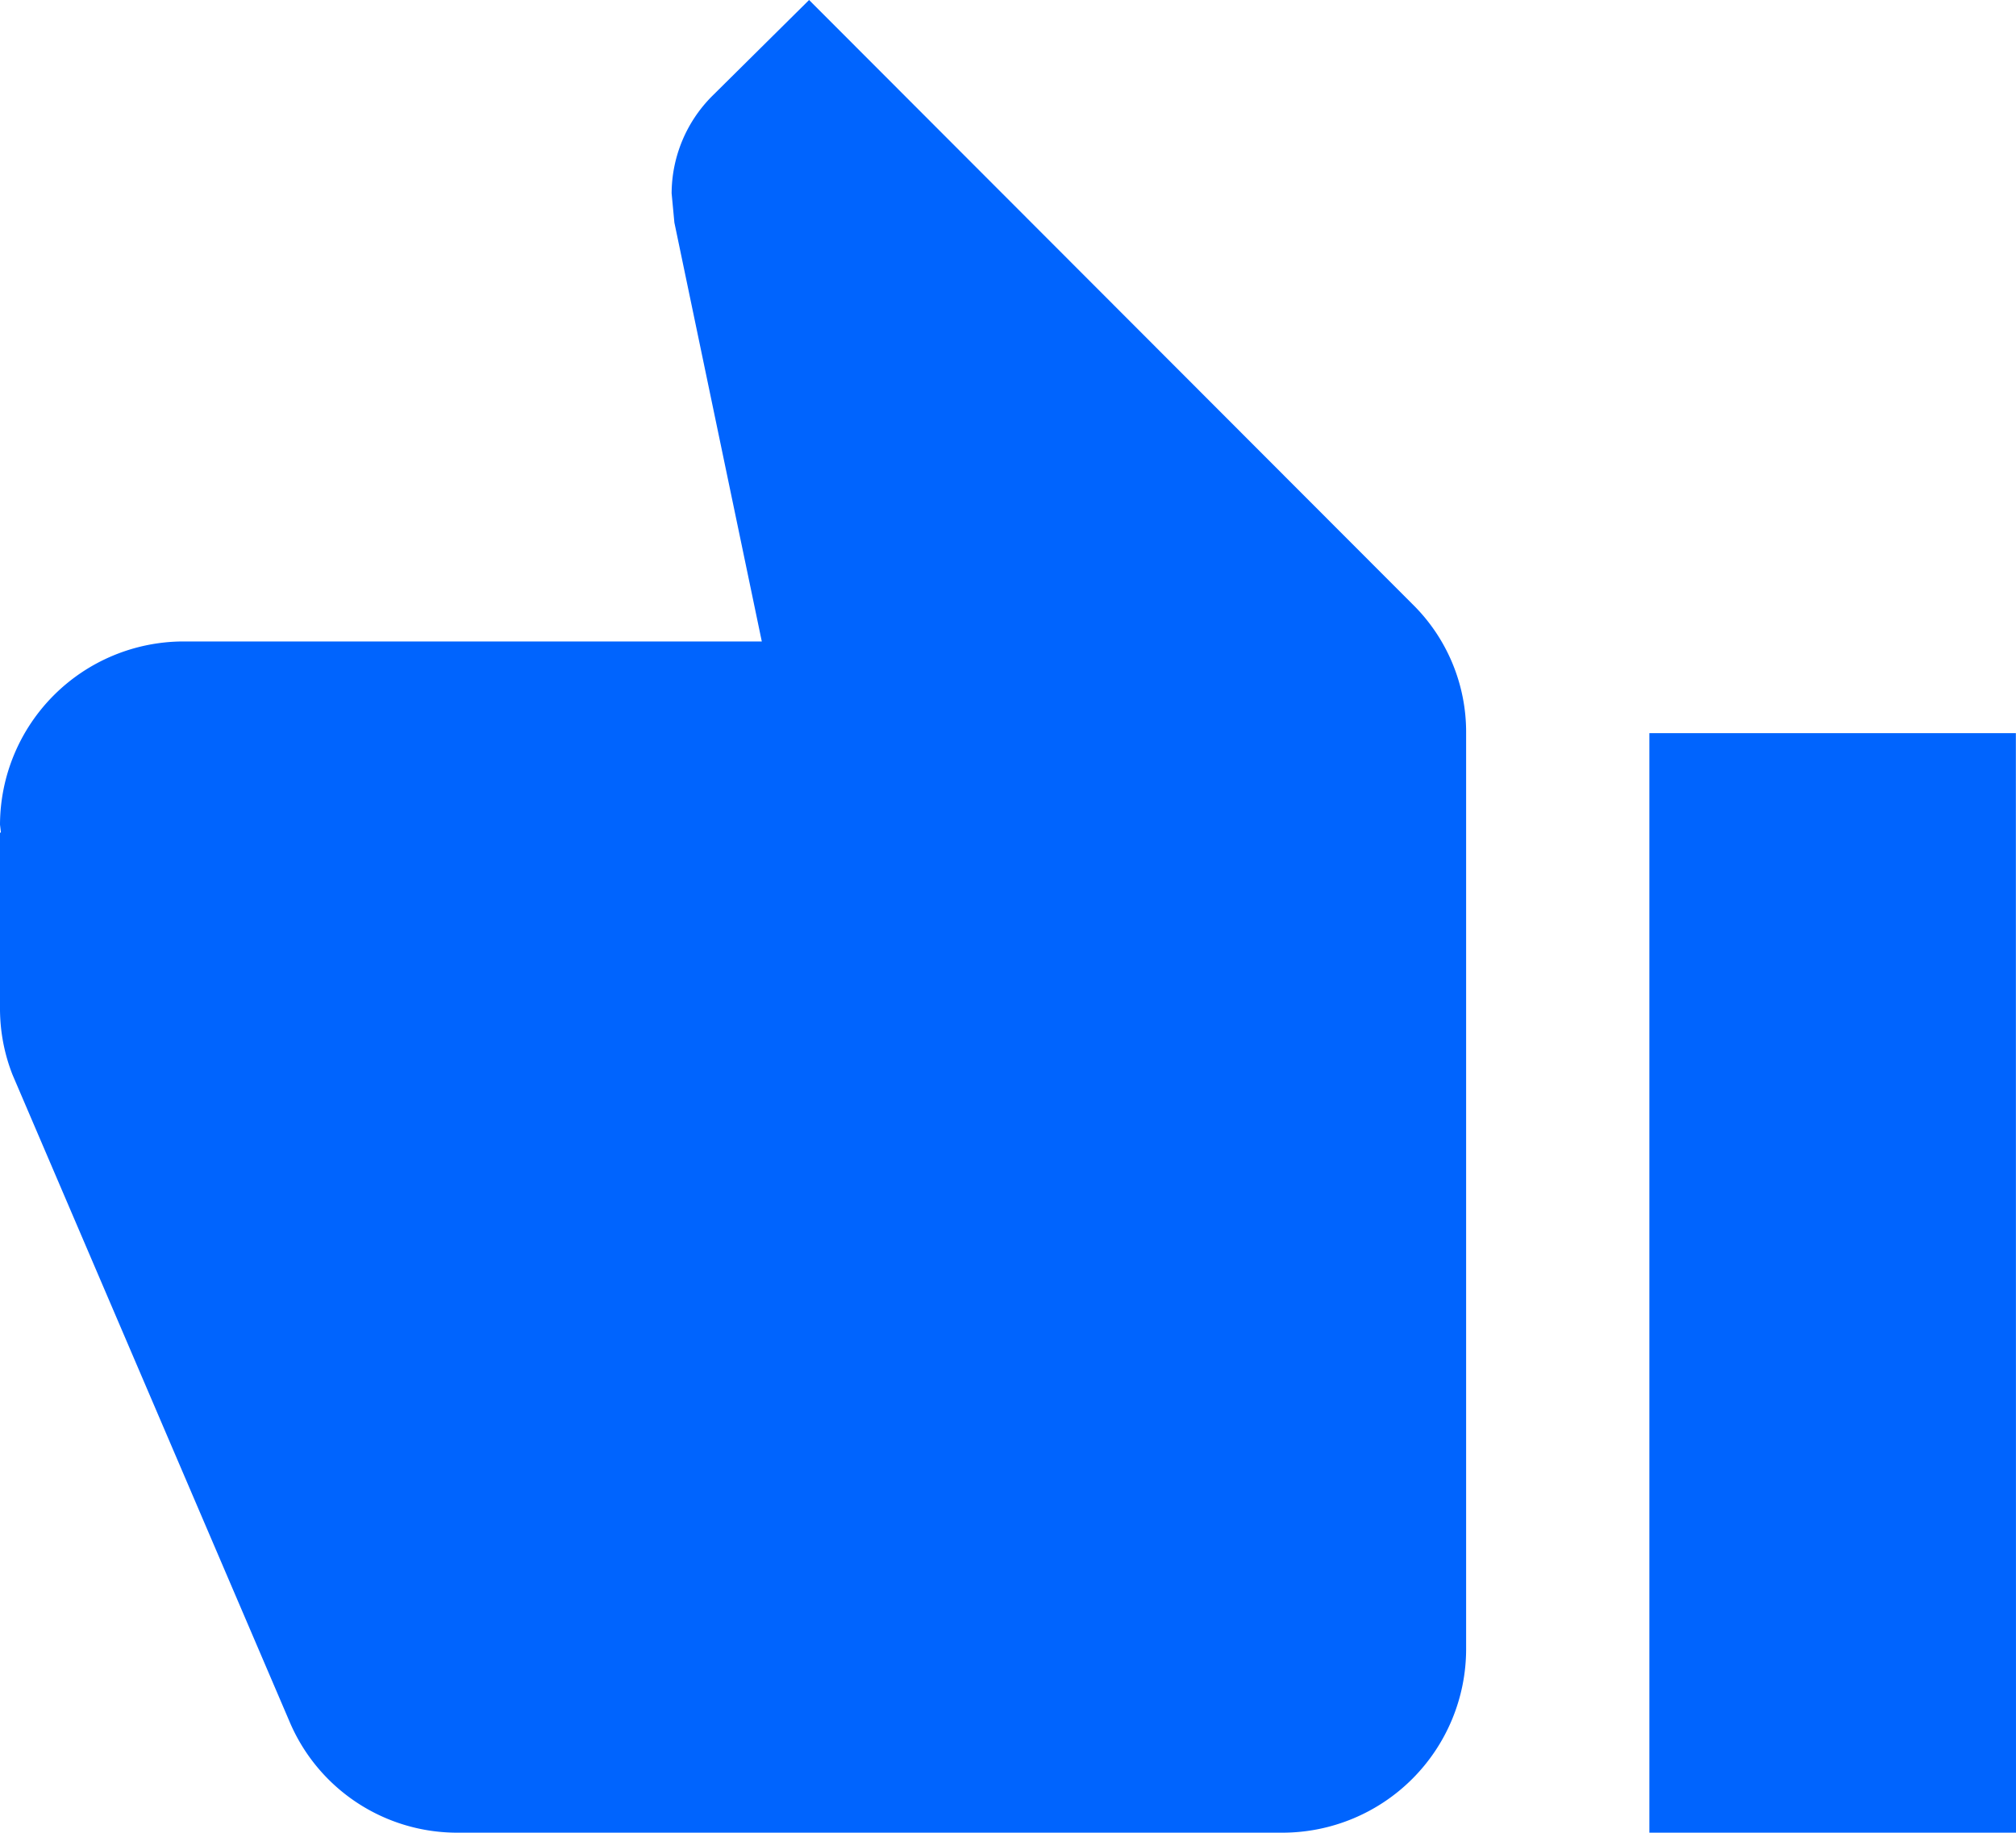 <svg xmlns="http://www.w3.org/2000/svg" width="16.029" height="14.571" viewBox="0 0 16.029 14.571">
    <path id="Icon_material-thumb-up" data-name="Icon material-thumb-up"
        d="M17.529,16.071H14.614V7.329h2.914ZM1.5,8.057A1.461,1.461,0,0,1,2.957,6.6h4.6L6.862,3.27,6.84,3.037a1.1,1.1,0,0,1,.321-.772L7.933,1.5l4.794,4.8a1.425,1.425,0,0,1,.43,1.027v7.286A1.461,1.461,0,0,1,11.7,16.071H5.143A1.447,1.447,0,0,1,3.8,15.183L1.6,10.046a1.439,1.439,0,0,1-.1-.532V8.123l.007-.007Z"
        transform="translate(-1.5 -1.5)" fill="#0064fe" />
</svg>